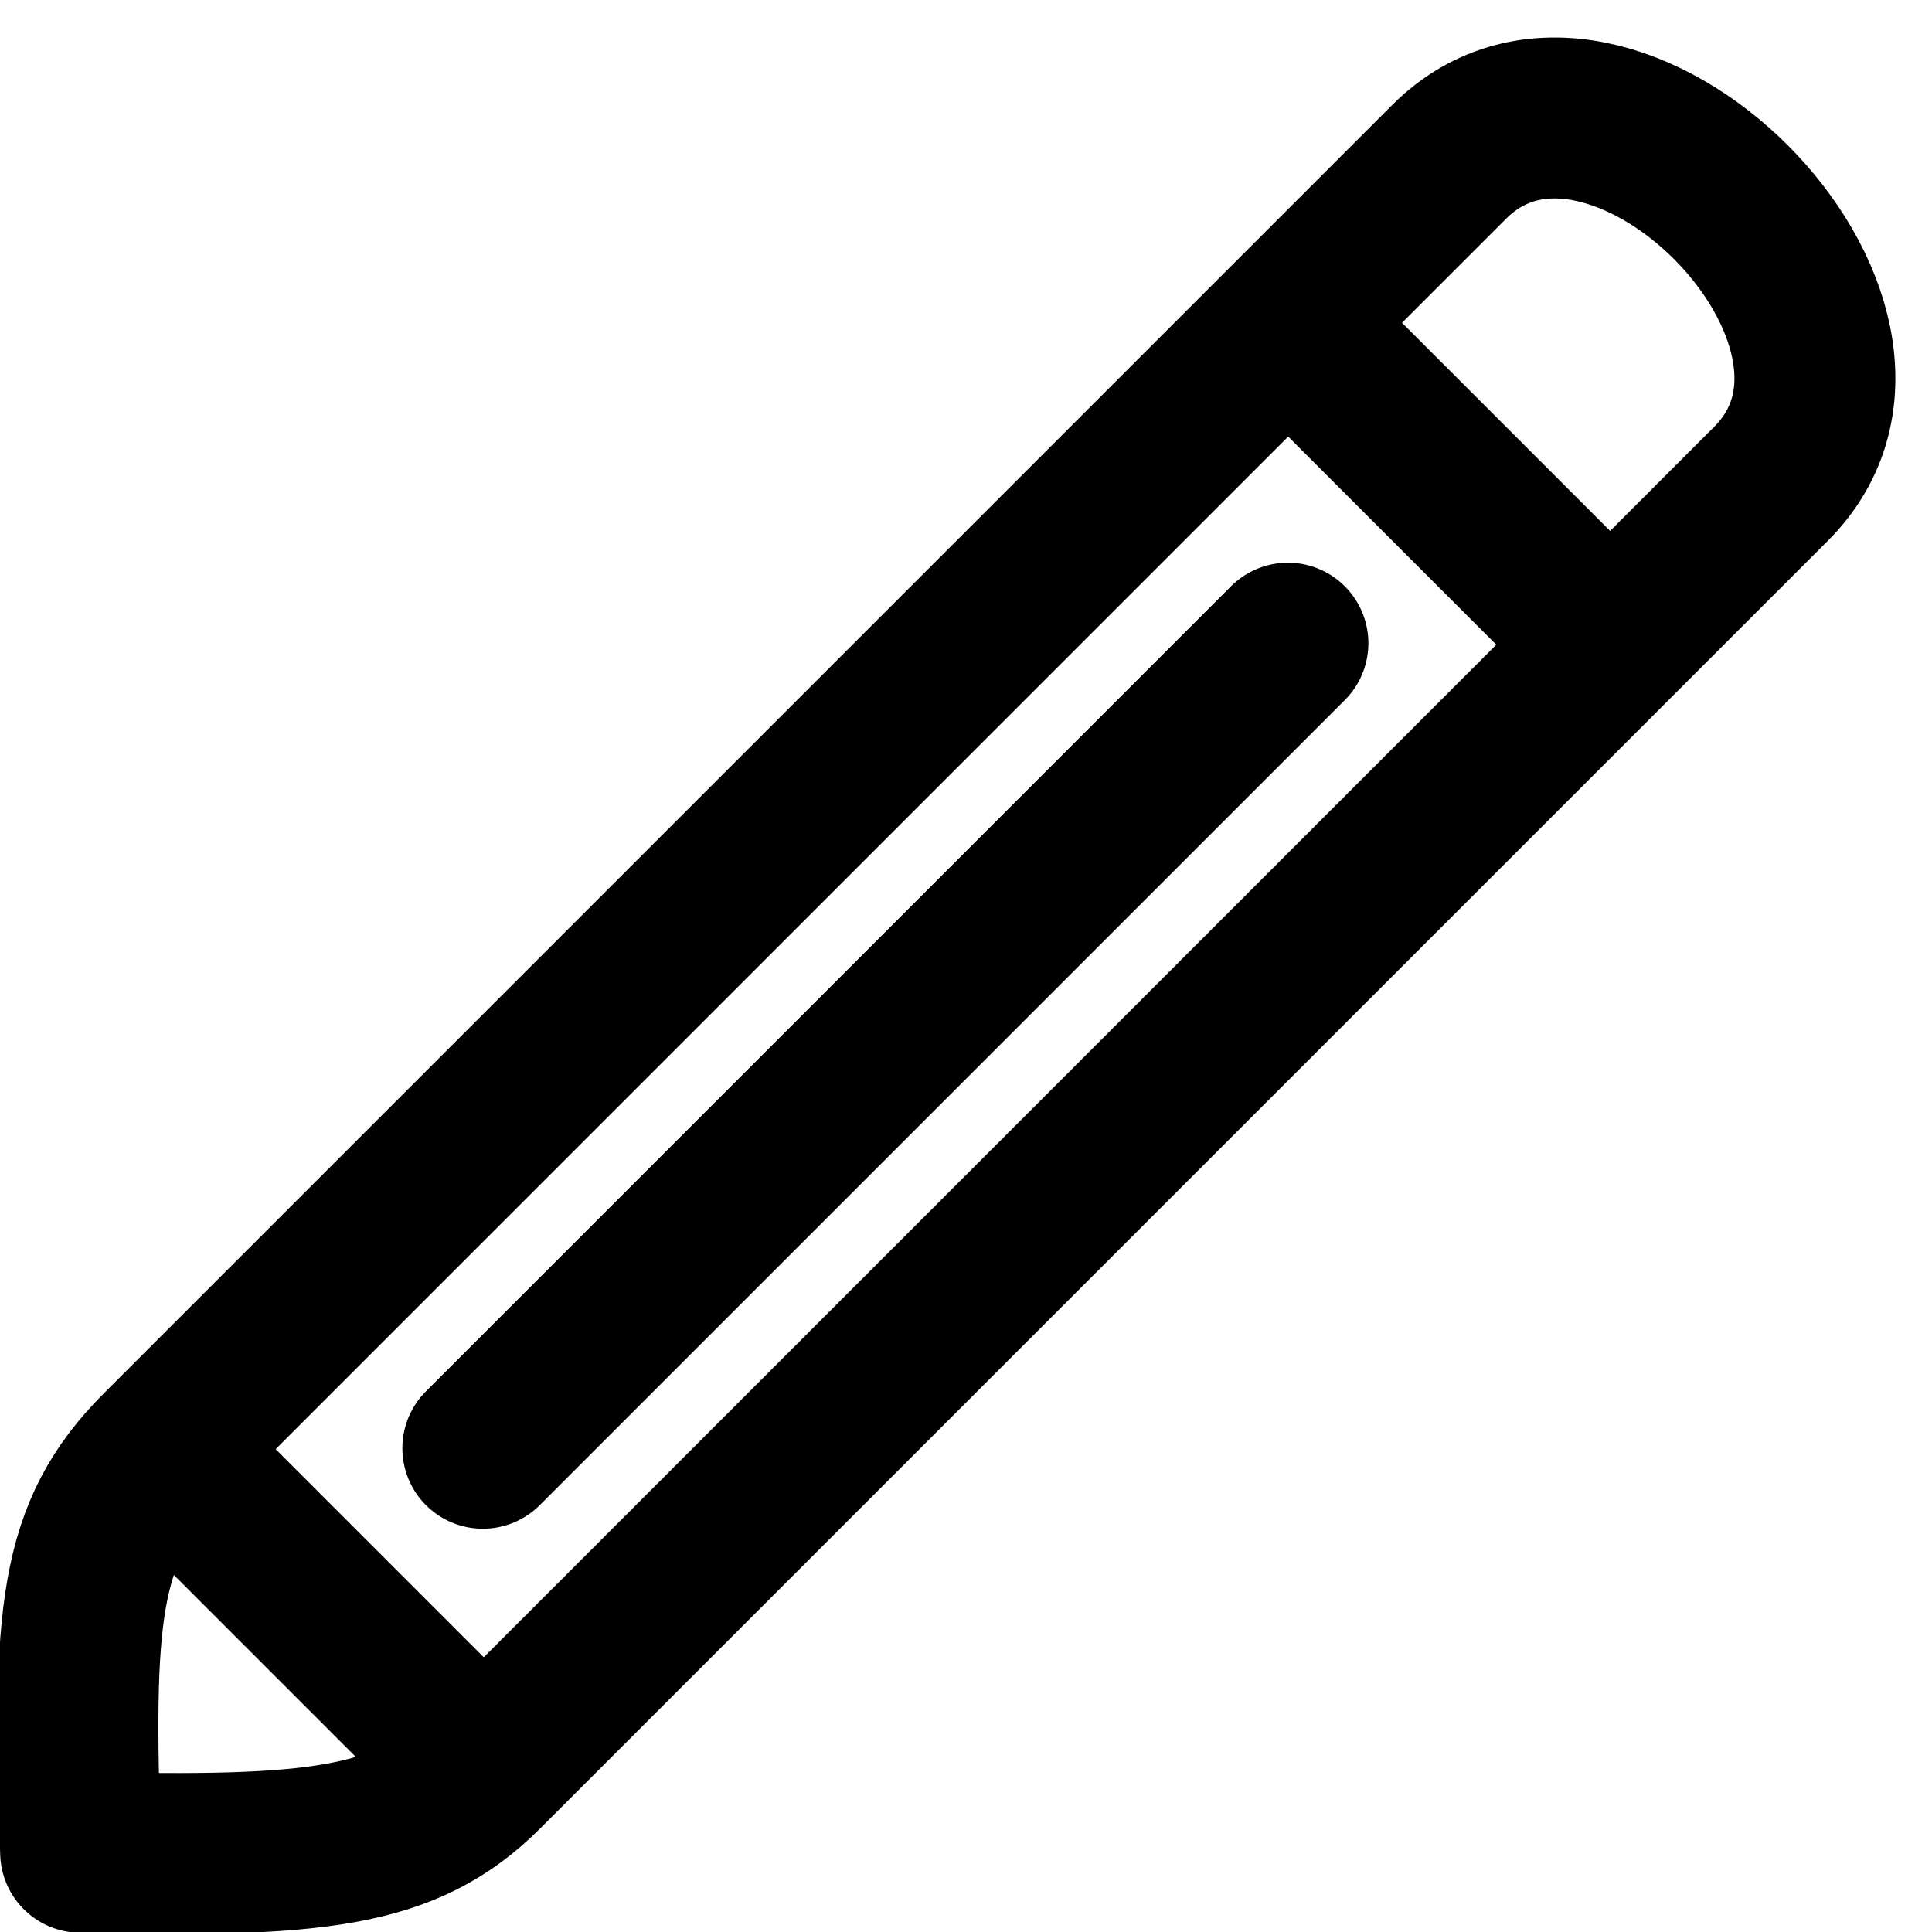 <svg width="24" height="24" version="1.1" viewBox="0 0 6.35 6.35" xmlns="http://www.w3.org/2000/svg">
 <g transform="translate(0 -290.65)" fill="none" stroke="#000">
  <path d="m5.821 292.24-4.233 4.233c-0.255 0.255-0.555 0.282-1.323 0.265-0.026-0.776-0.01-1.049 0.265-1.323l4.233-4.233c0.529-0.529 1.587 0.529 1.058 1.058z" stroke-linecap="round" stroke-linejoin="round" stroke-width=".529" style="paint-order:normal"/>
  <g stroke-width=".529">
   <path d="m4.233 291.71c0.353 0.353 0.706 0.706 1.058 1.058"/>
   <path d="m0.529 295.41c0.353 0.353 0.706 0.706 1.058 1.058"/>
   <path d="m1.587 295.41c0.882-0.882 1.764-1.764 2.646-2.646" stroke-linecap="round" stroke-linejoin="bevel"/>
  </g>
 </g>
</svg>
